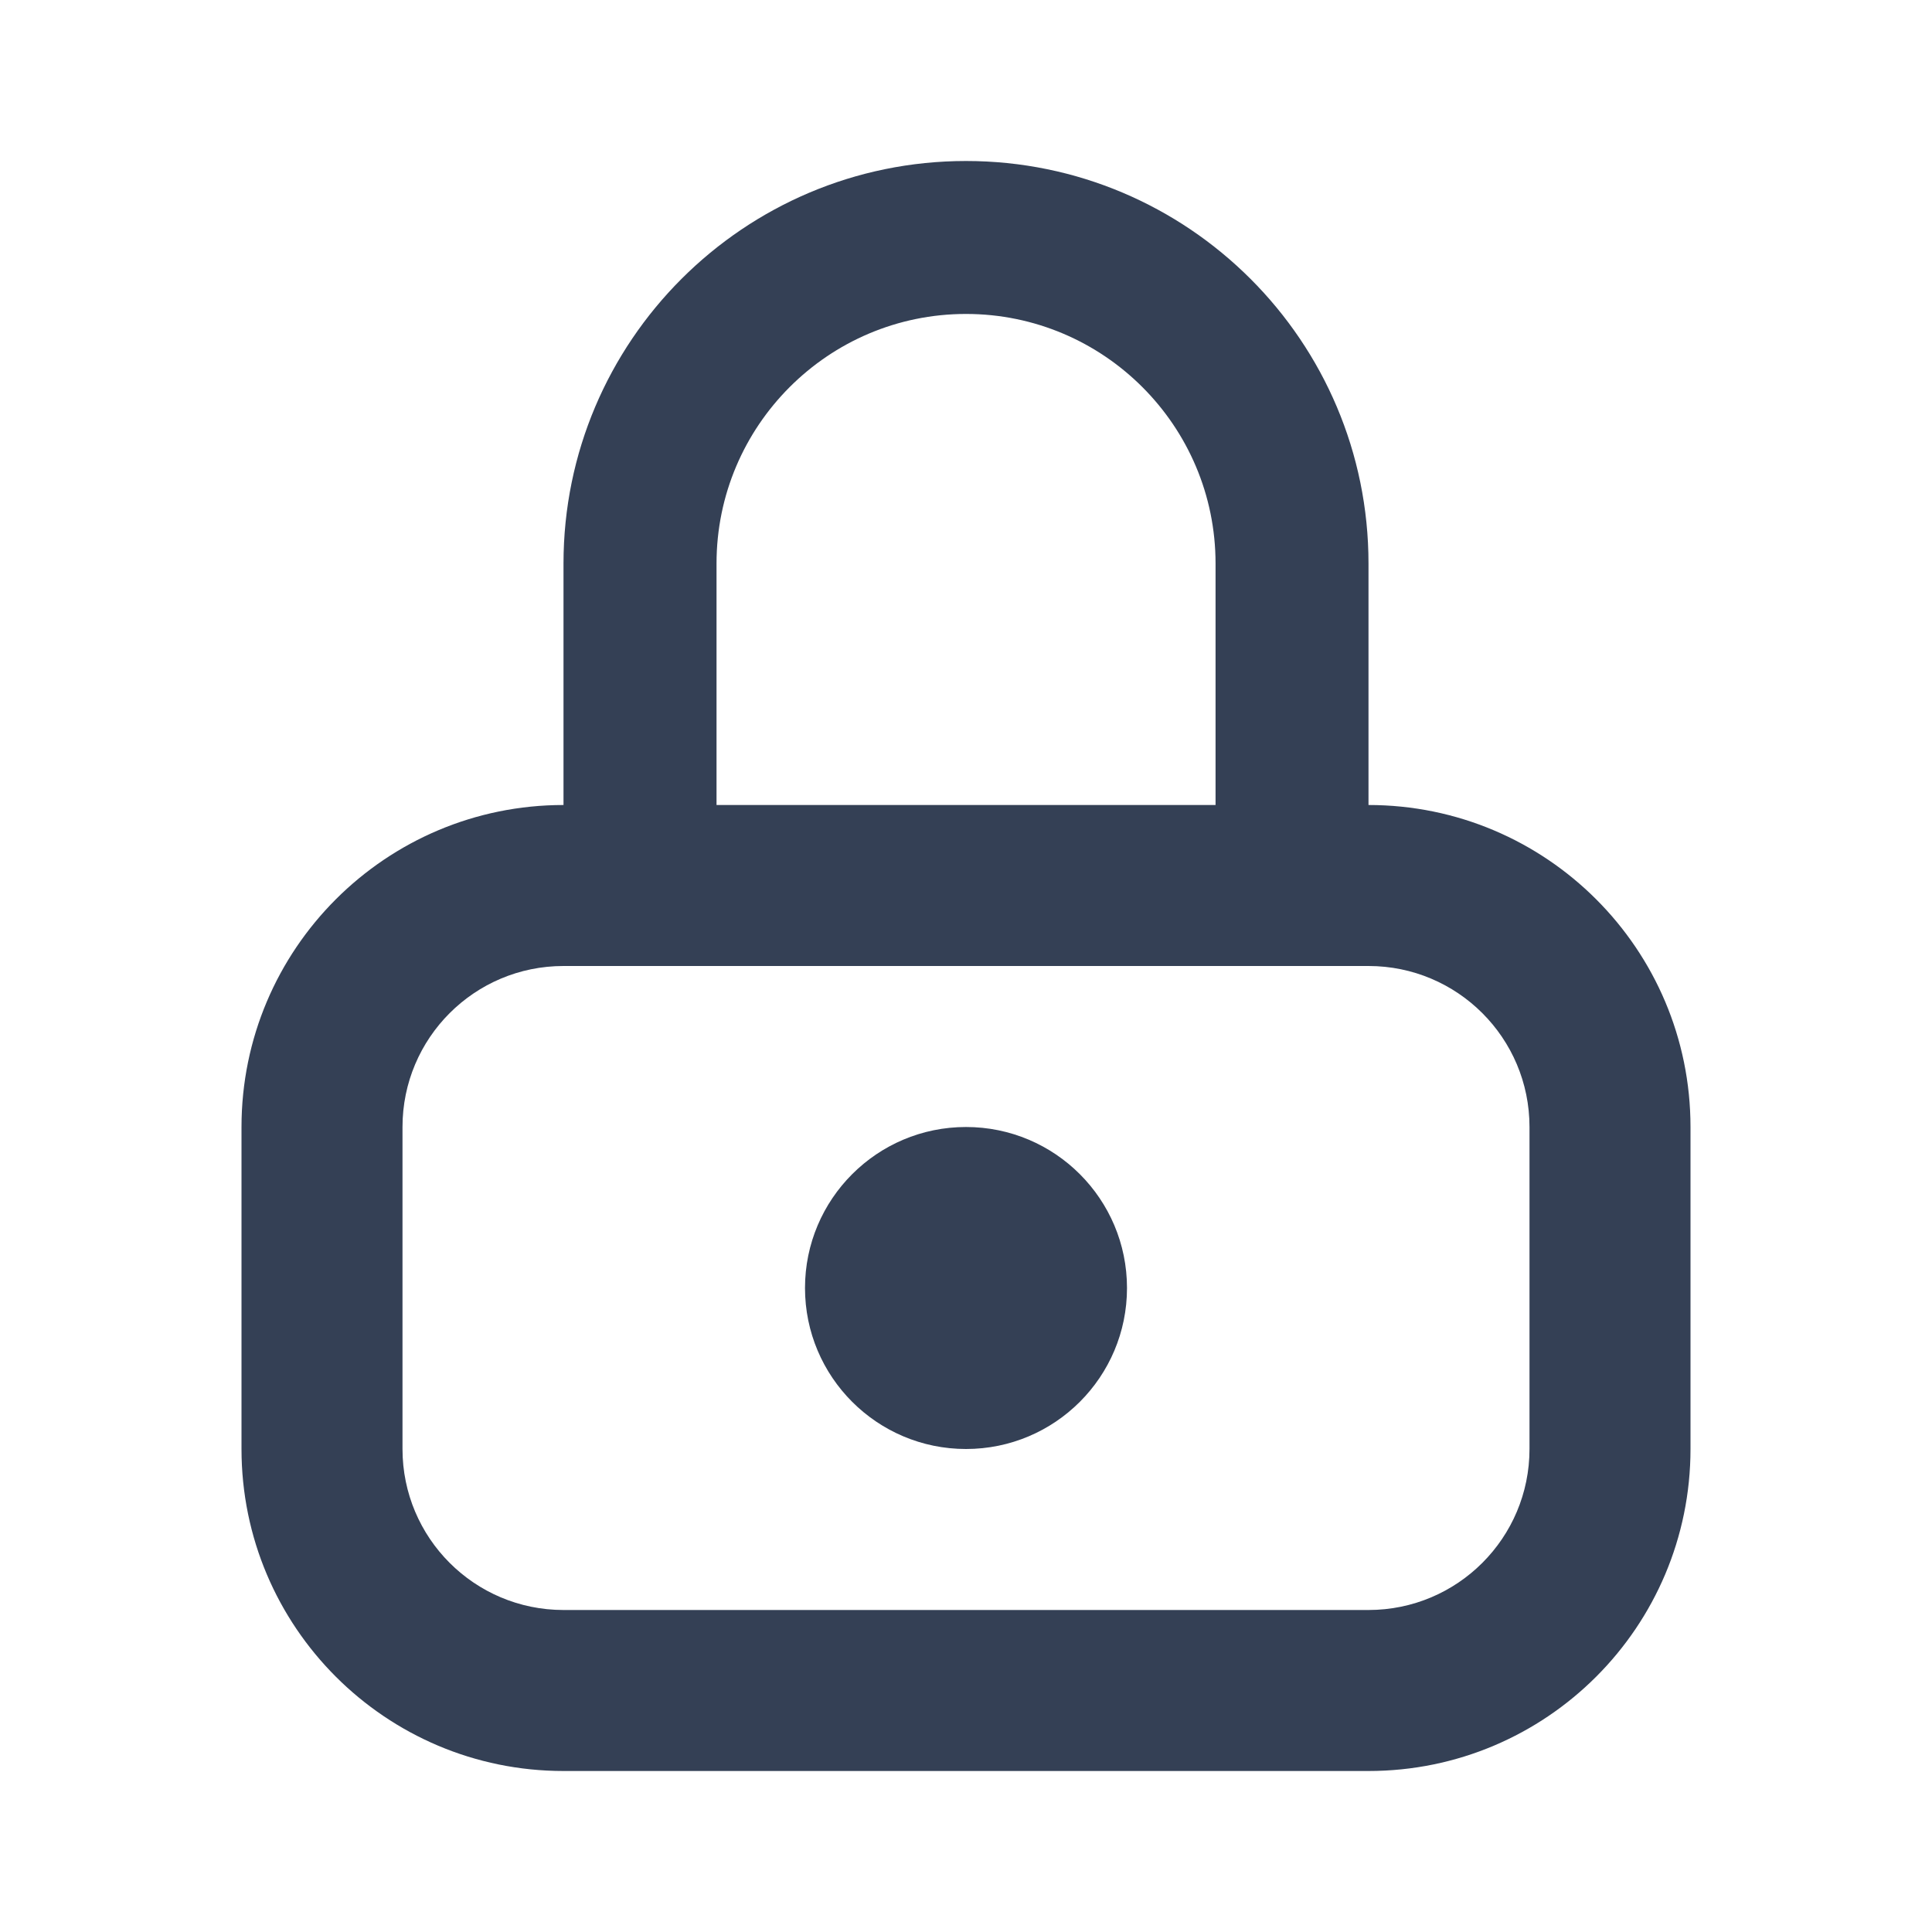 <svg xmlns="http://www.w3.org/2000/svg" width="24" height="24" viewBox="0 0 24 24">
  <path fill="#344055" fill-rule="evenodd" d="M17,10 C19.209,10 21,11.791 21,14 L21,18 C21,20.209 19.209,22 17,22 L7,22 C4.791,22 3,20.209 3,18 L3,14 C3,11.791 4.791,10 7,10 L7,7 C7,4.24 9.241,2 12,2 C14.76,2 17,4.24 17,7 L17,10 Z M15.1,10 L15.1,7 C15.1,5.29 13.71,3.9 12,3.9 C10.29,3.9 8.901,5.29 8.901,7 L8.901,10 L15.1,10 L15.1,10 Z M7,12 C5.895,12 5,12.895 5,14 L5,18 C5,19.105 5.895,20 7,20 L17,20 C18.105,20 19,19.105 19,18 L19,14 C19,12.895 18.105,12 17,12 L7,12 Z M12,18 C10.896,18 10,17.104 10,16 C10,14.896 10.896,14 12,14 C13.105,14 14,14.896 14,16 C14,17.104 13.105,18 12,18 Z"/>
</svg>
